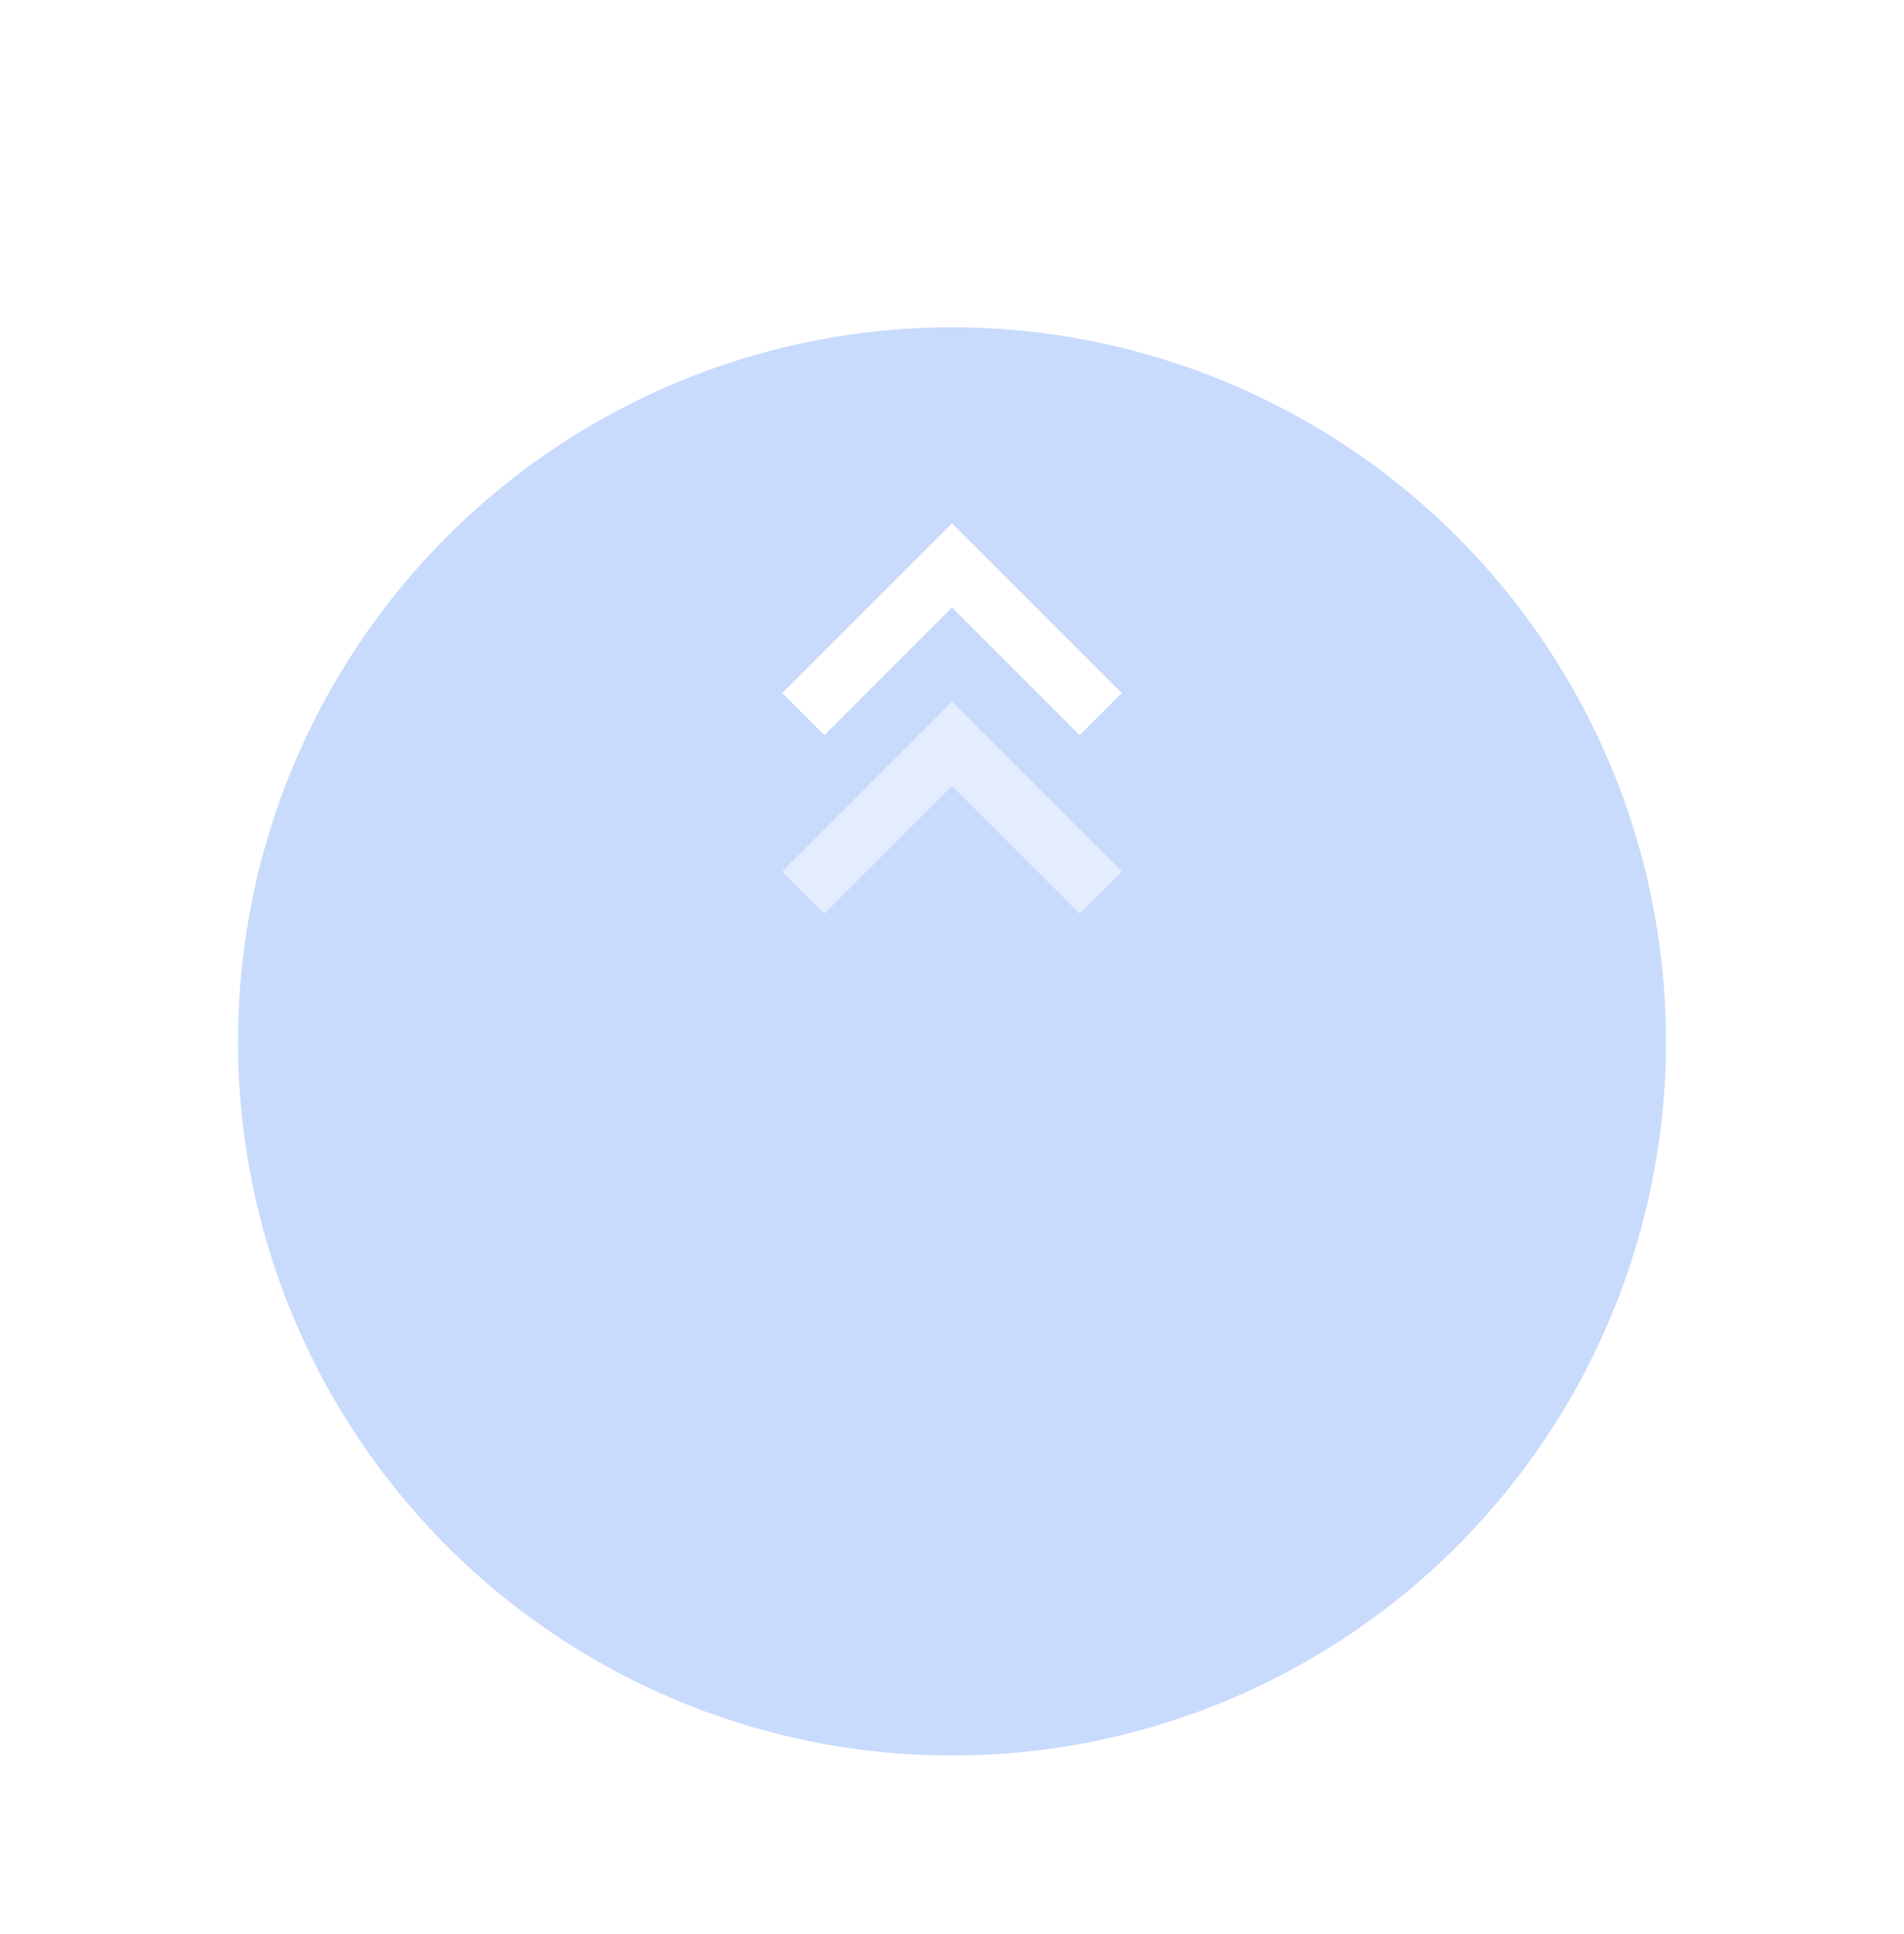 <svg width="64" height="65" viewBox="0 0 64 65" fill="none" xmlns="http://www.w3.org/2000/svg">
<g filter="url(#filter0_d_7411_47589)">
<circle cx="32" cy="32" r="24" fill="#C8DBFD"/>
</g>
<path d="M27 24L32 19L37 24" stroke="white" stroke-width="2"/>
<path d="M27 30L32 25L37 30" stroke="white" stroke-opacity="0.5" stroke-width="2"/>
<defs>
<filter id="filter0_d_7411_47589" x="2" y="5" width="60" height="60" filterUnits="userSpaceOnUse" color-interpolation-filters="sRGB">
<feFlood flood-opacity="0" result="BackgroundImageFix"/>
<feColorMatrix in="SourceAlpha" type="matrix" values="0 0 0 0 0 0 0 0 0 0 0 0 0 0 0 0 0 0 127 0" result="hardAlpha"/>
<feOffset dy="3"/>
<feGaussianBlur stdDeviation="3"/>
<feComposite in2="hardAlpha" operator="out"/>
<feColorMatrix type="matrix" values="0 0 0 0 0.176 0 0 0 0 0.463 0 0 0 0 0.973 0 0 0 0.16 0"/>
<feBlend mode="normal" in2="BackgroundImageFix" result="effect1_dropShadow_7411_47589"/>
<feBlend mode="normal" in="SourceGraphic" in2="effect1_dropShadow_7411_47589" result="shape"/>
</filter>
</defs>
</svg>
